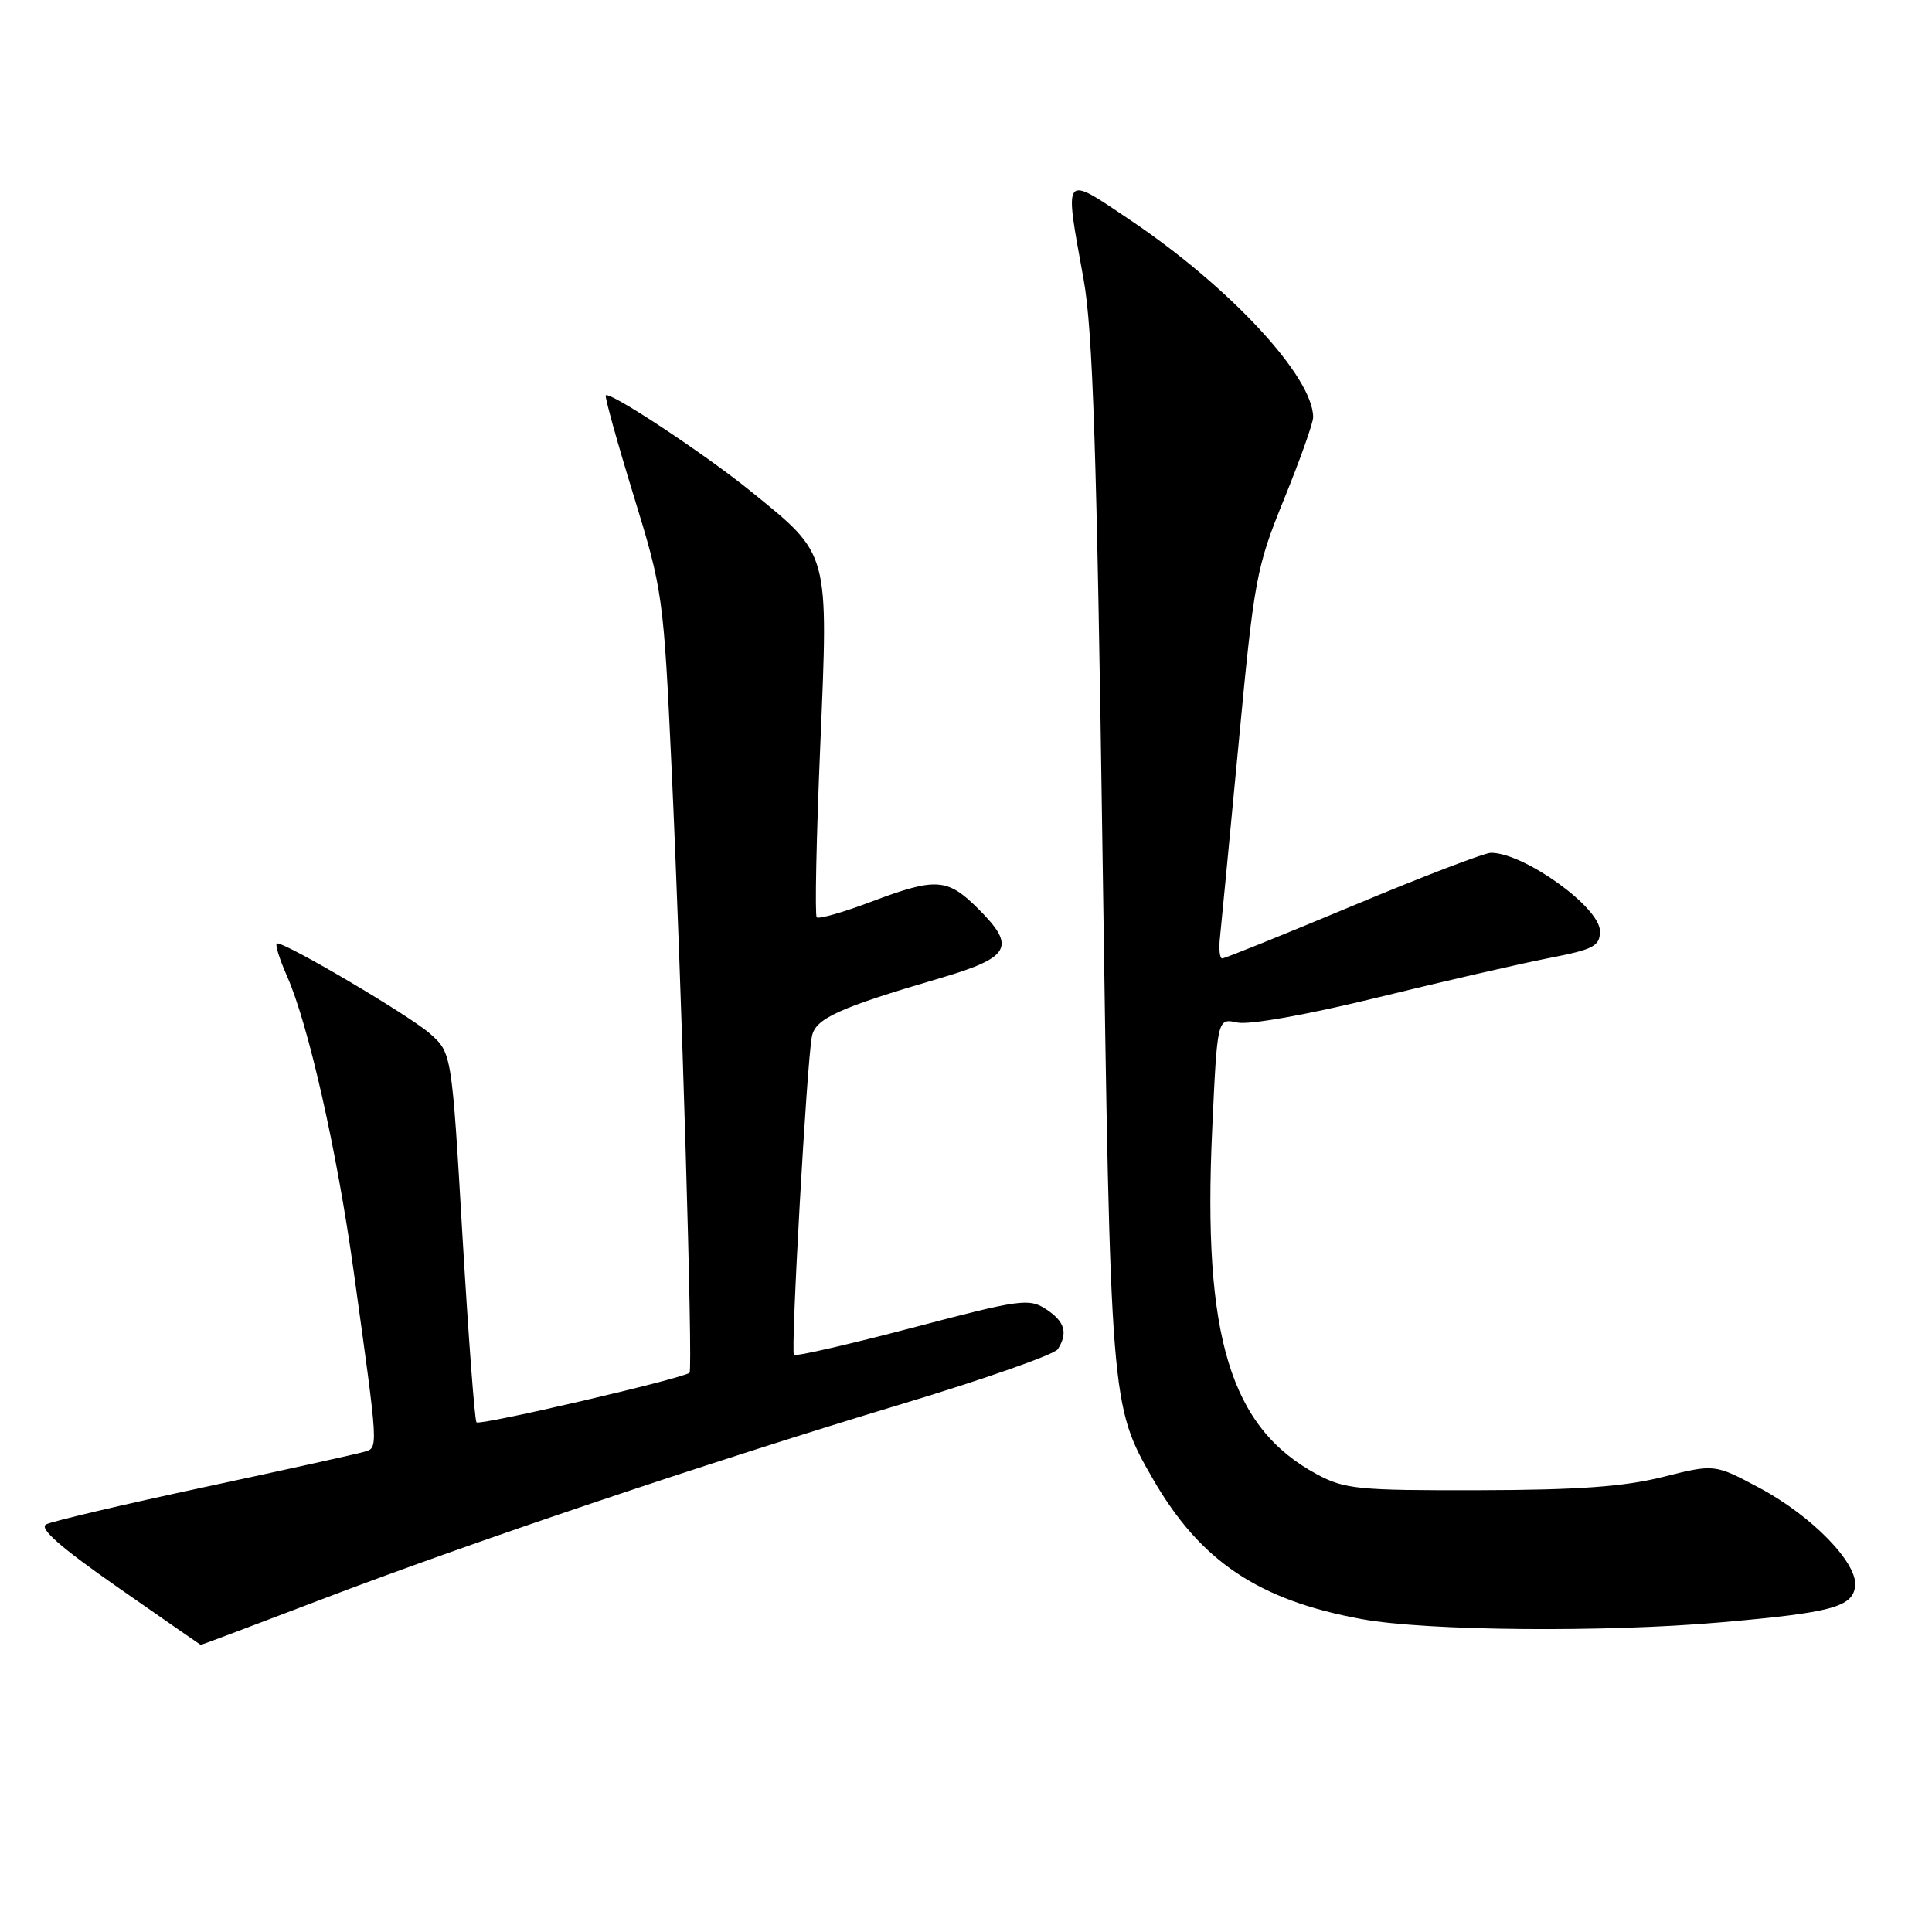 <?xml version="1.0" encoding="UTF-8" standalone="no"?>
<!DOCTYPE svg PUBLIC "-//W3C//DTD SVG 1.1//EN" "http://www.w3.org/Graphics/SVG/1.1/DTD/svg11.dtd" >
<svg xmlns="http://www.w3.org/2000/svg" xmlns:xlink="http://www.w3.org/1999/xlink" version="1.1" viewBox="0 0 256 256">
 <g >
 <path fill="currentColor"
d=" M 42.52 211.96 C 62.53 204.32 93.76 193.80 119.43 186.06 C 130.38 182.76 139.71 179.48 140.16 178.78 C 141.54 176.61 141.10 175.11 138.60 173.47 C 136.36 172.00 135.20 172.16 120.91 175.93 C 112.50 178.14 105.43 179.76 105.20 179.54 C 104.75 179.08 106.90 140.81 107.58 137.33 C 108.04 134.96 111.10 133.56 124.50 129.63 C 133.90 126.87 134.68 125.48 129.68 120.48 C 125.53 116.33 124.08 116.23 115.37 119.51 C 111.70 120.90 108.48 121.81 108.22 121.55 C 107.96 121.29 108.17 111.05 108.69 98.79 C 109.78 72.87 109.98 73.62 99.50 65.11 C 93.43 60.18 80.82 51.84 80.27 52.39 C 80.11 52.56 81.76 58.50 83.94 65.60 C 87.84 78.29 87.92 78.88 89.00 102.00 C 90.31 130.21 91.83 181.34 91.37 181.89 C 90.80 182.59 63.59 188.93 63.14 188.47 C 62.90 188.23 62.07 177.12 61.28 163.77 C 59.86 139.50 59.86 139.50 56.94 136.93 C 54.20 134.53 38.06 125.00 36.72 125.00 C 36.39 125.00 36.98 126.96 38.04 129.36 C 40.87 135.76 44.66 152.53 46.87 168.50 C 50.19 192.42 50.16 191.82 48.22 192.38 C 47.28 192.66 37.73 194.77 27.00 197.07 C 16.27 199.37 6.87 201.58 6.11 201.99 C 5.14 202.51 8.03 205.04 15.61 210.33 C 21.60 214.51 26.55 217.94 26.60 217.96 C 26.66 217.98 33.82 215.28 42.52 211.96 Z  M 228.00 214.97 C 242.64 213.69 245.41 212.95 245.81 210.25 C 246.26 207.20 240.14 200.89 233.11 197.14 C 227.19 193.98 227.19 193.98 220.35 195.70 C 215.22 196.99 209.11 197.43 196.00 197.46 C 179.95 197.50 178.17 197.32 174.50 195.35 C 163.01 189.17 159.35 177.11 160.62 149.70 C 161.30 134.91 161.30 134.91 163.95 135.49 C 165.51 135.83 173.16 134.47 182.55 132.17 C 191.32 130.02 201.54 127.67 205.25 126.95 C 211.21 125.79 212.00 125.37 212.00 123.37 C 212.00 120.22 201.94 113.00 197.56 113.00 C 196.72 113.00 188.49 116.15 179.29 120.00 C 170.08 123.85 162.28 127.00 161.95 127.00 C 161.62 127.00 161.48 125.76 161.65 124.25 C 161.81 122.74 162.92 111.18 164.12 98.56 C 166.19 76.64 166.46 75.21 170.14 66.15 C 172.26 60.94 174.00 56.05 174.00 55.29 C 174.00 49.93 162.97 38.04 149.75 29.15 C 140.77 23.11 141.01 22.82 143.58 37.00 C 144.80 43.70 145.33 59.78 146.09 113.00 C 147.14 185.89 147.17 186.25 152.75 195.94 C 159.05 206.88 166.76 212.05 180.50 214.55 C 189.12 216.11 212.58 216.32 228.00 214.97 Z "/>
</g>
</svg>